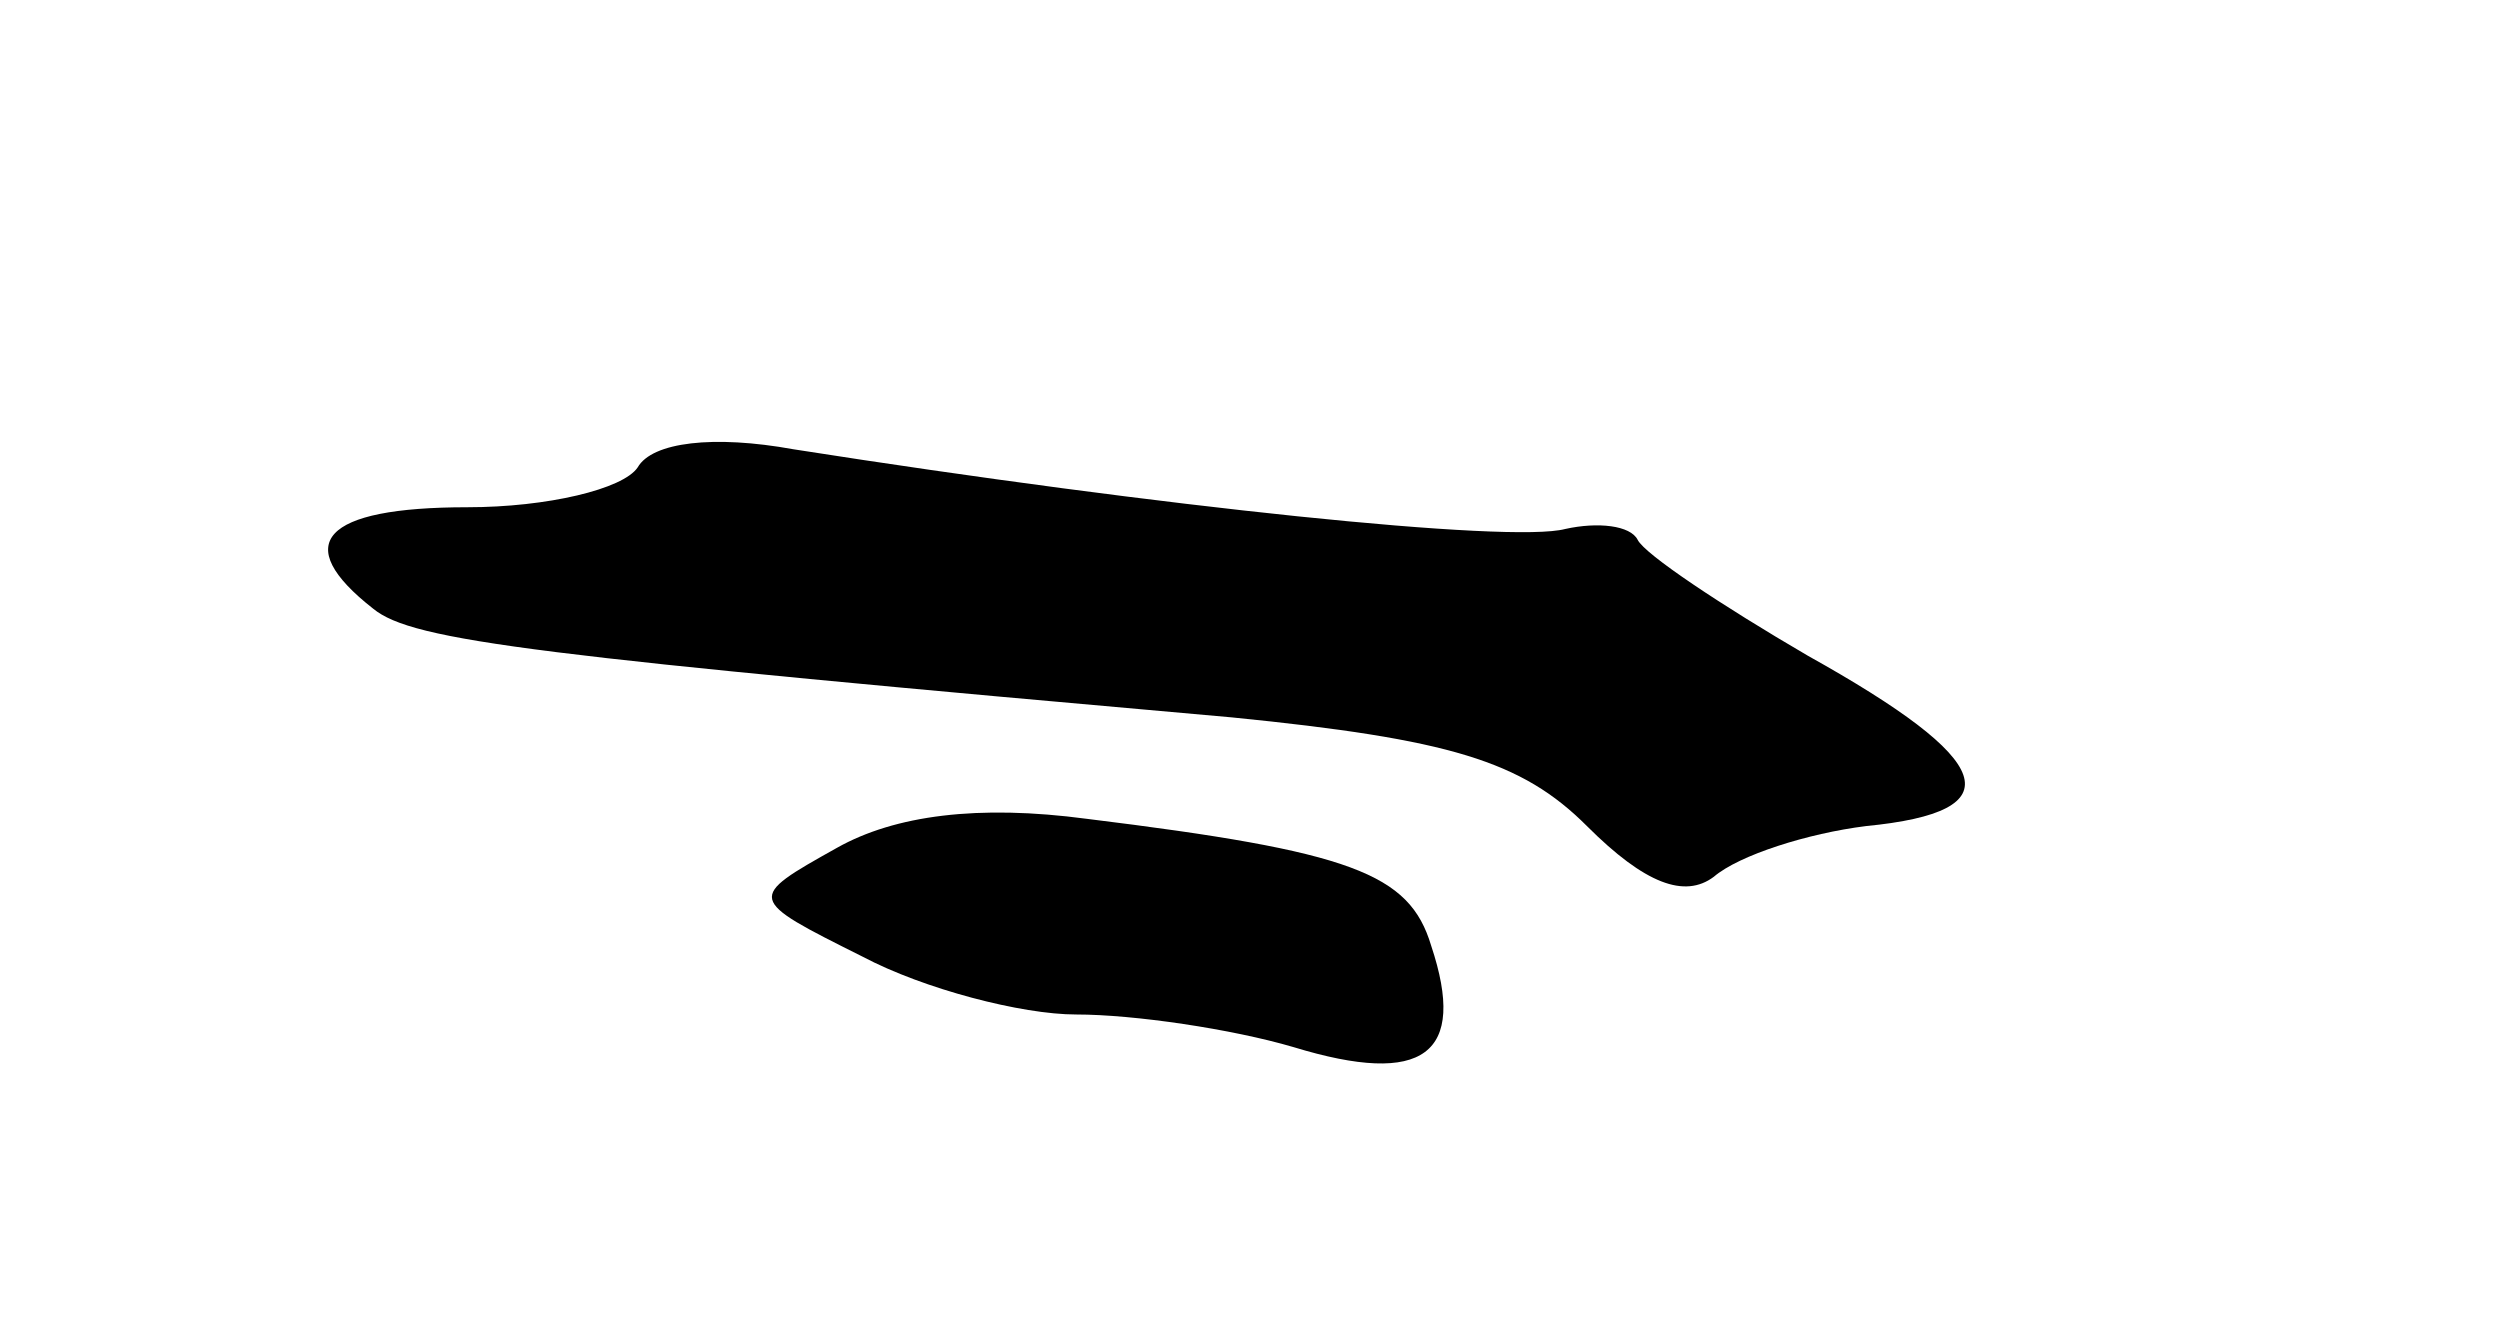 <svg version="1.0" xmlns="http://www.w3.org/2000/svg"
 width="69pt" height="37pt" viewBox="0 0 69 37"
 preserveAspectRatio="xMidYMid meet">
<g transform="translate(0,37) scale(0.1,-0.1)"
fill="#000000" stroke="none">
<path d="M176 241 c-4 -6 -25 -11 -47 -11 -40 0 -49 -10 -26 -28 11 -9 45 -13
237 -30 60 -6 80 -12 98 -30 16 -16 27 -20 35 -14 7 6 26 12 42 14 41 4 36 18
-16 47 -24 14 -45 28 -47 32 -2 4 -11 5 -20 3 -15 -4 -111 6 -213 22 -22 4
-39 2 -43 -5z"/>
<path d="M231 136 c-25 -14 -25 -14 7 -30 17 -9 44 -16 59 -16 16 0 43 -4 60
-9 36 -11 48 -2 38 28 -6 20 -22 26 -95 35 -30 4 -53 1 -69 -8z"/>
</g>
</svg>
